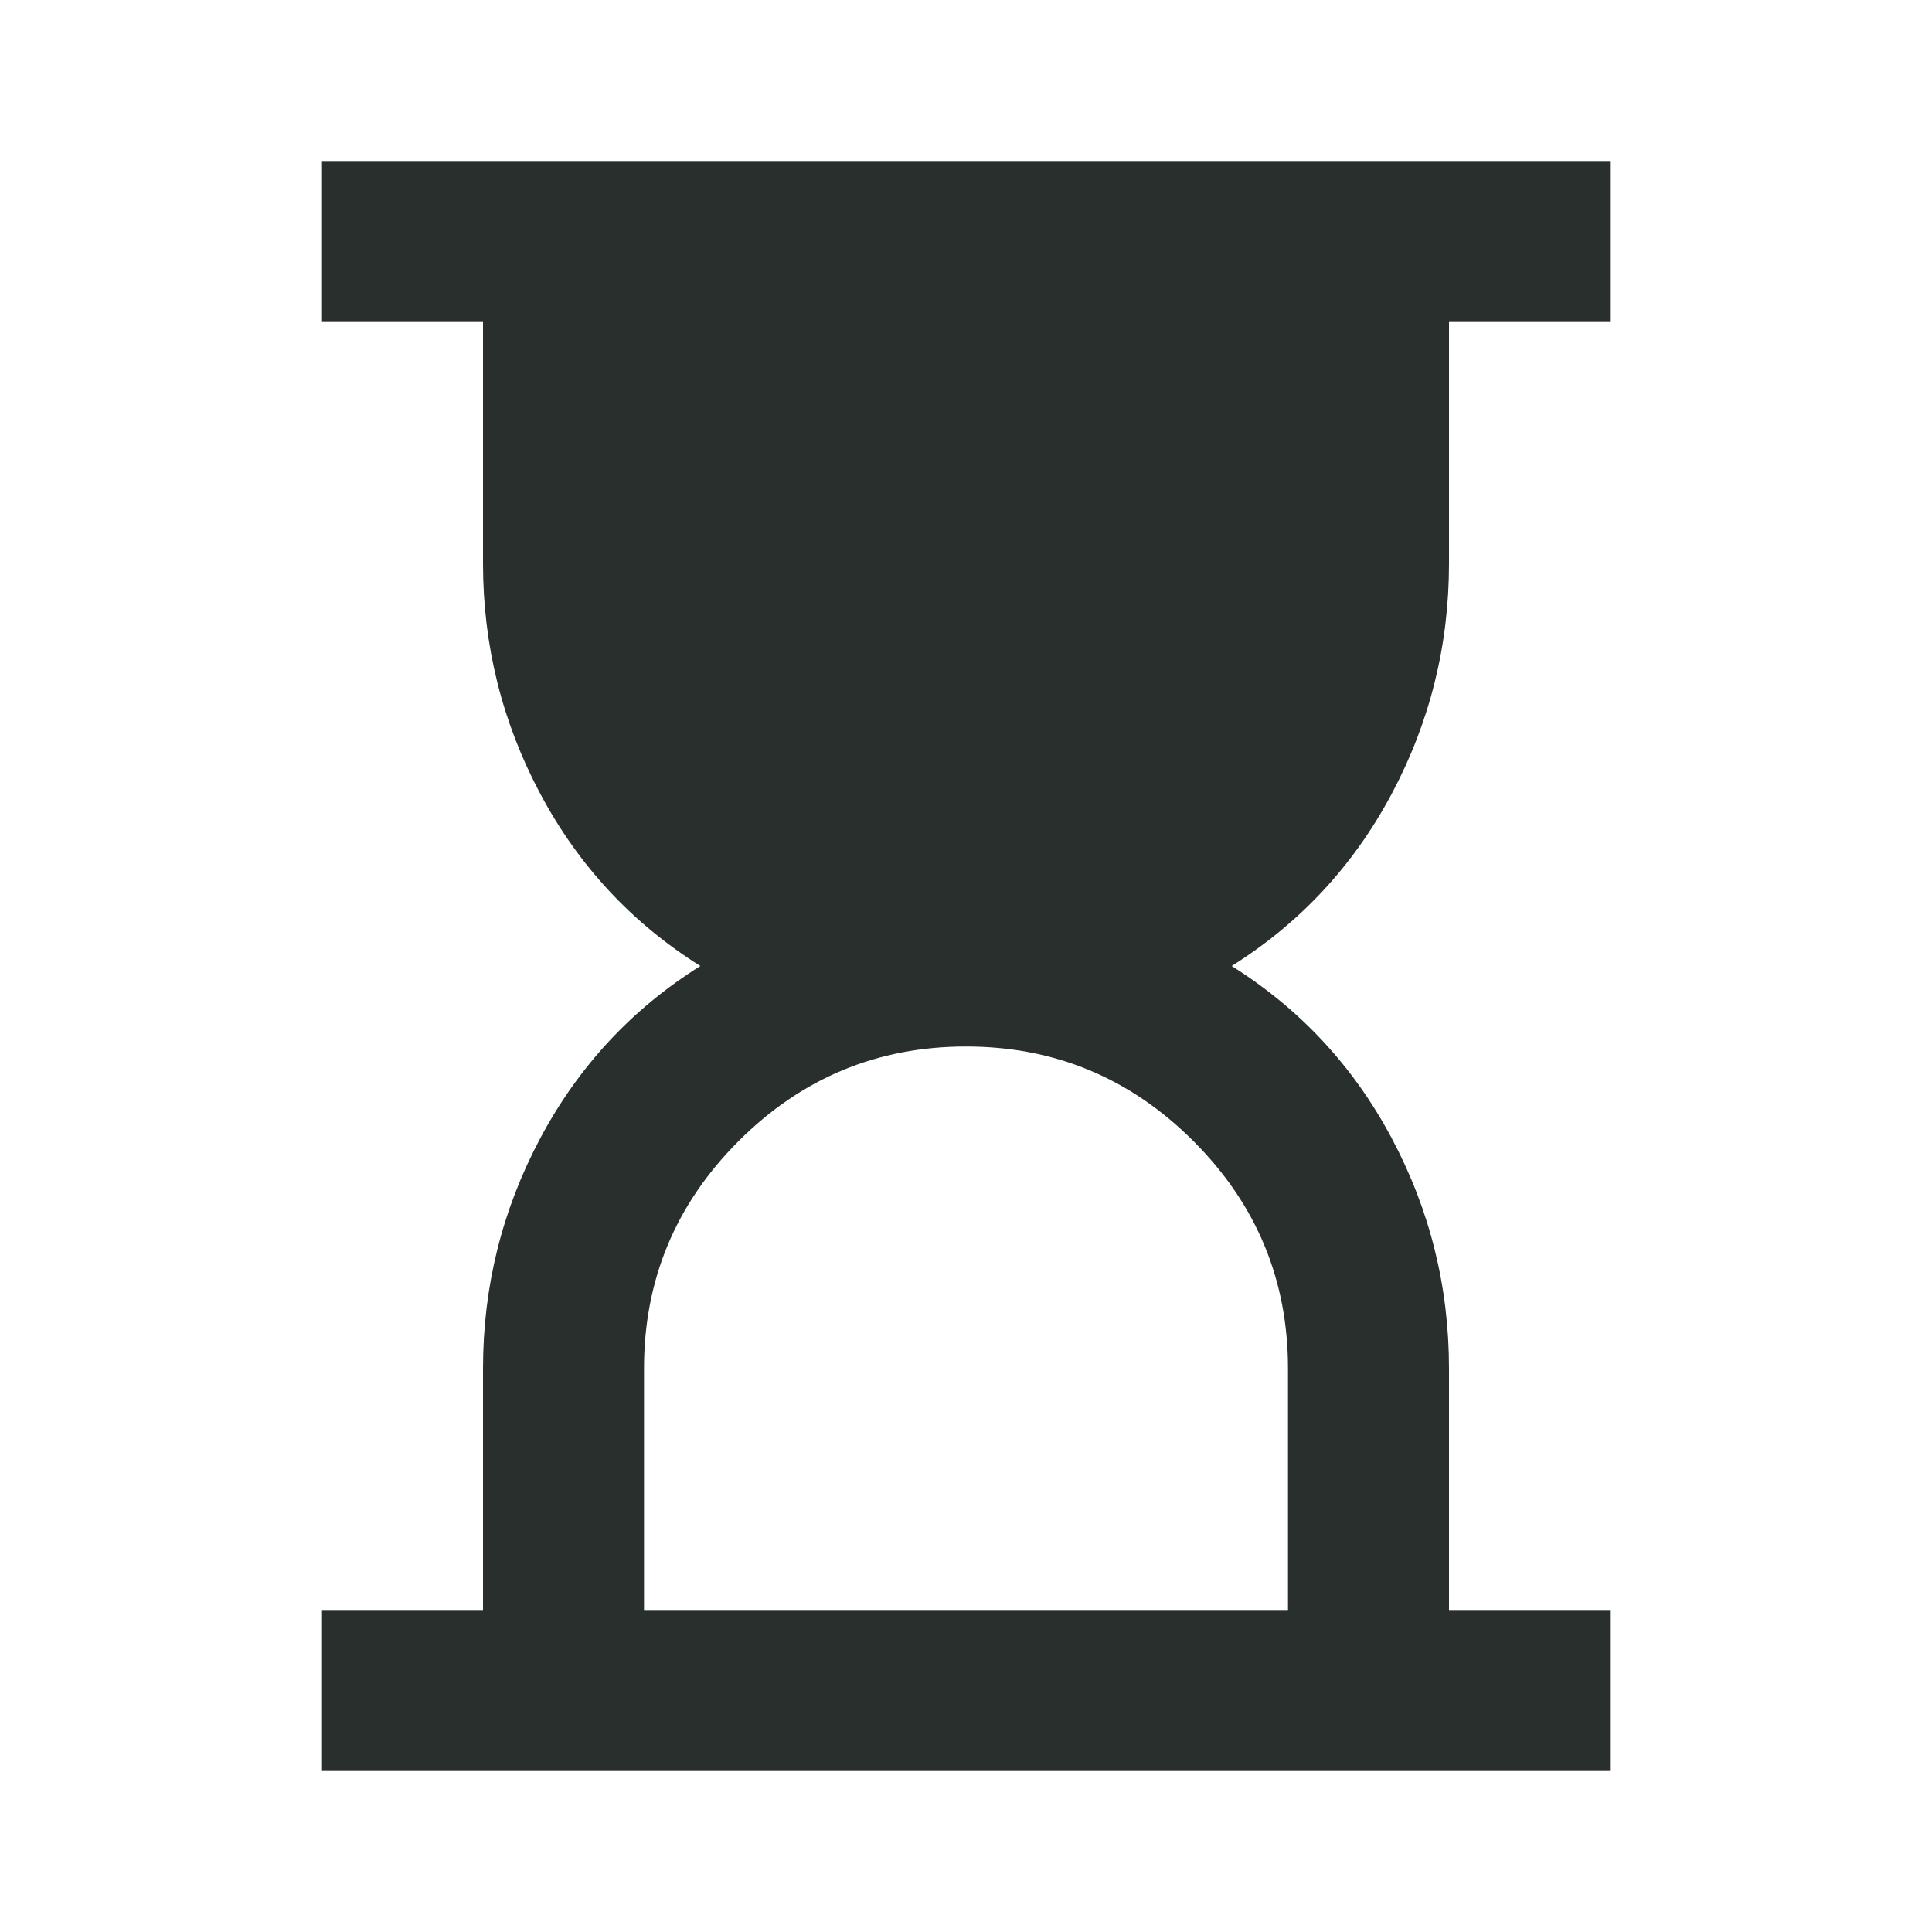 <svg xmlns="http://www.w3.org/2000/svg" height="24px" viewBox="0 -960 960 960" width="24px" fill="#292F2D"><path d="M320-160h320v-120q0-66-47-113t-113-47q-66 0-113 47t-47 113v120ZM160-80v-80h80v-120q0-61 28.5-114.5T348-480q-51-32-79.5-85.5T240-680v-120h-80v-80h640v80h-80v120q0 61-28.5 114.5T612-480q51 32 79.5 85.5T720-280v120h80v80H160Z"/></svg>
